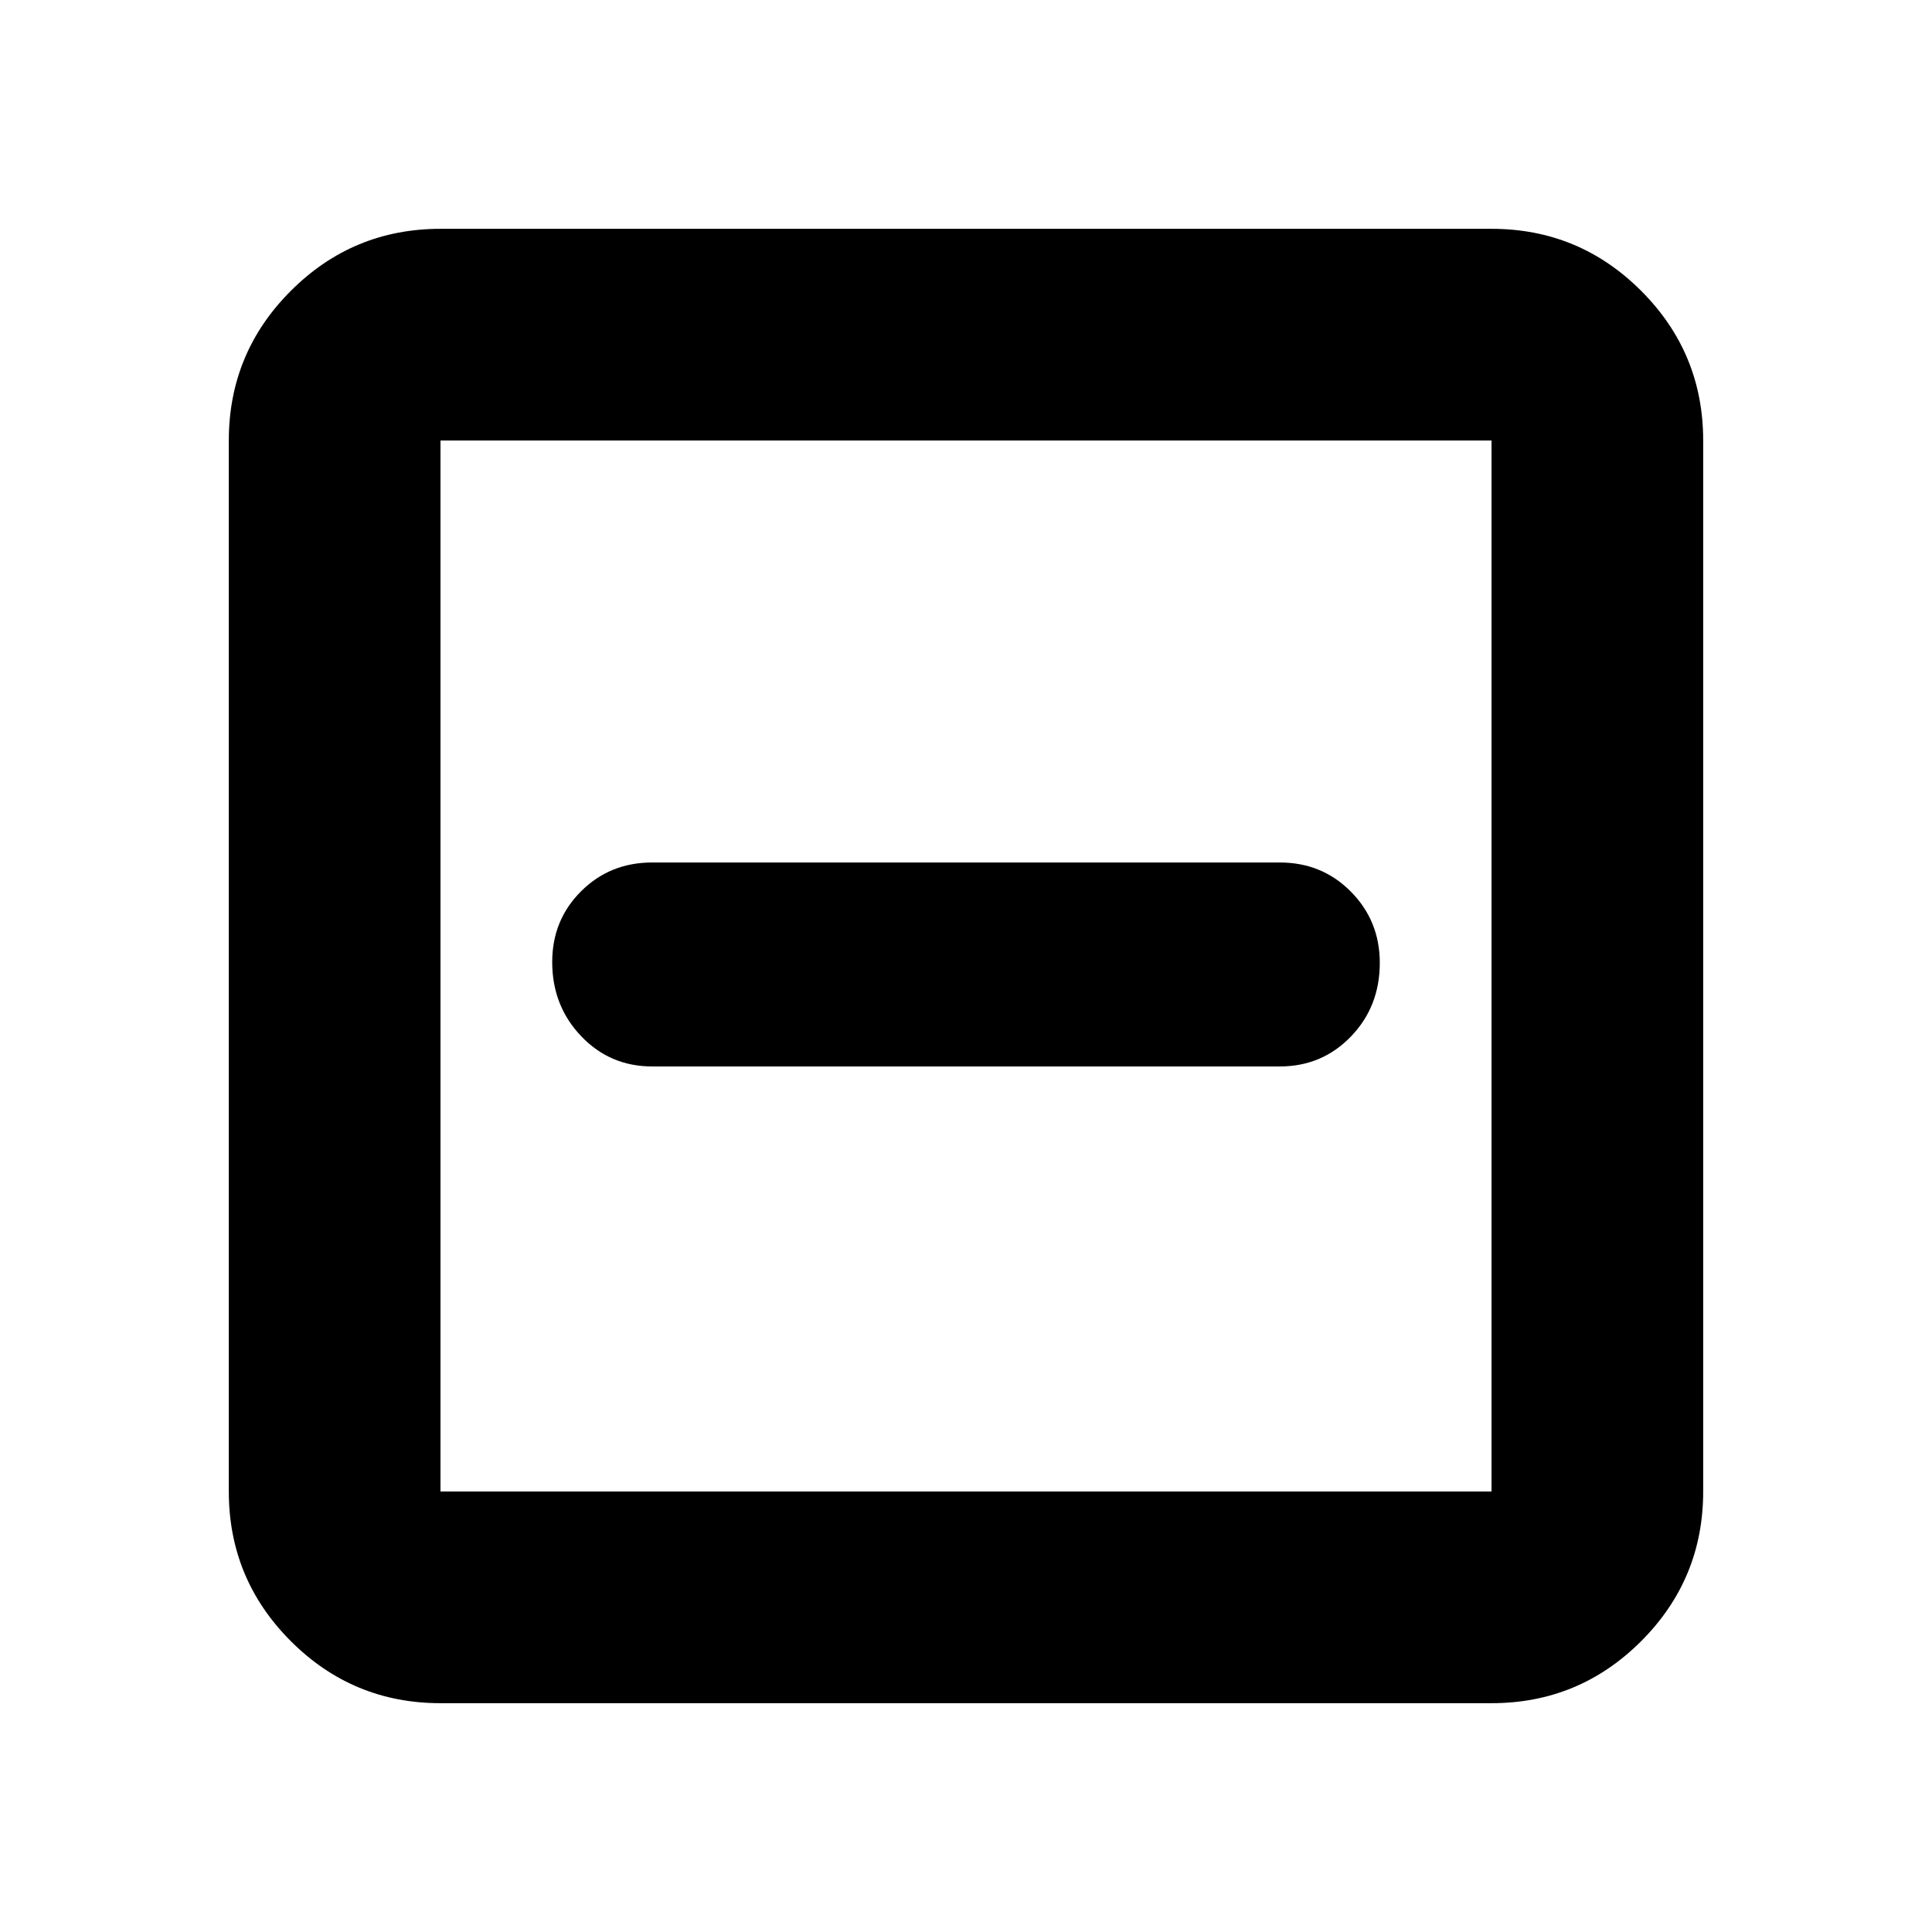 <svg xmlns="http://www.w3.org/2000/svg" height="20" viewBox="0 -960 960 960" width="20"><path d="M324.065-430.087h311.87q20.968 0 35.321-14.867 14.353-14.868 14.353-36.596 0-20.879-14.353-35.382-14.353-14.503-35.321-14.503h-311.87q-20.968 0-35.321 14.293-14.353 14.292-14.353 35.171 0 21.728 14.353 36.806 14.353 15.078 35.321 15.078ZM218.87-113.696q-43.534 0-74.354-30.82t-30.82-74.354v-522.26q0-43.534 30.82-74.354t74.354-30.82h522.26q43.534 0 74.354 30.82t30.82 74.354v522.26q0 43.534-30.82 74.354t-74.354 30.82H218.87Zm0-105.174h522.26v-522.26H218.87v522.26Zm0-522.26v522.26-522.26Z"/></svg>